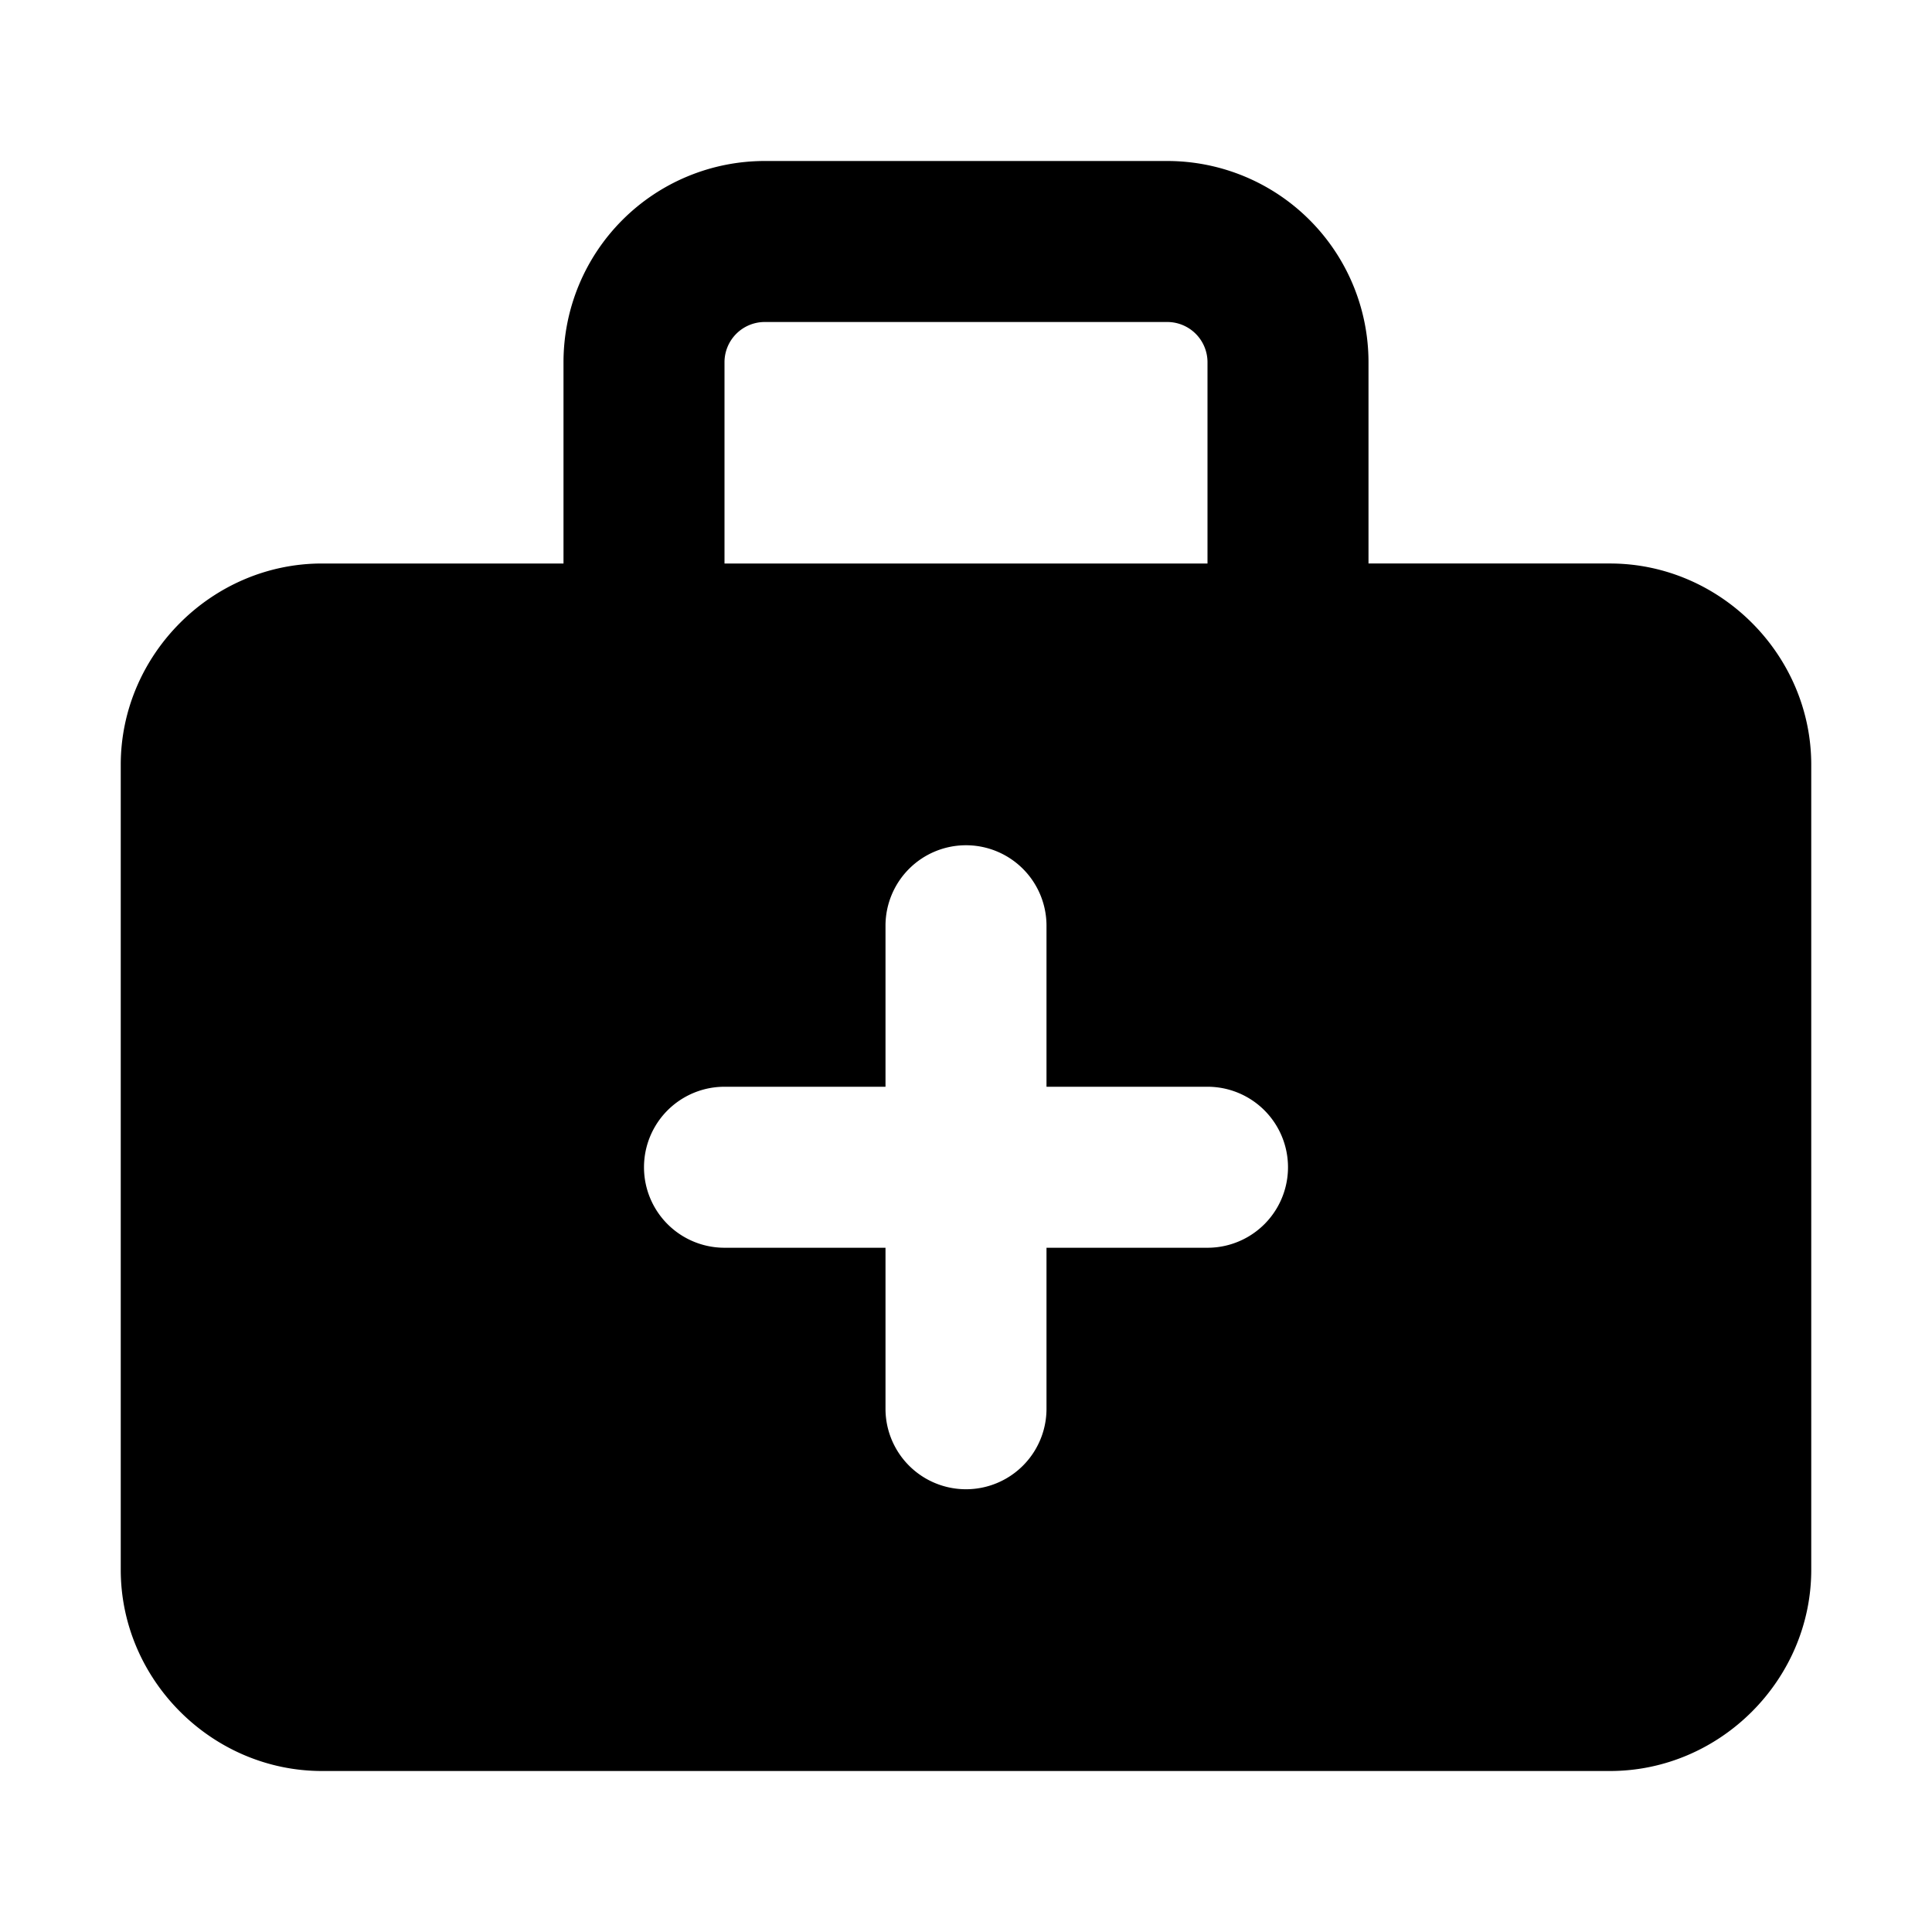 <svg xmlns="http://www.w3.org/2000/svg" width="48" height="48" viewBox="0 0 48 48"><path d="M19 4a5 5 0 0 0-5 5v5H8c-2.735 0-5 2.265-5 5v20c0 2.735 2.265 5 5 5h32c2.735 0 5-2.265 5-5V19c0-2.735-2.265-5-5-5h-6V9a5 5 0 0 0-5-5Zm0 4h10a1 1 0 0 1 1 1v5H18V9a1 1 0 0 1 1-1zm5 13a2 2 0 0 1 2 2v4h4a2 2 0 0 1 0 4h-4v4a2 2 0 0 1-4 0v-4h-4a2 2 0 0 1 0-4h4v-4a2 2 0 0 1 2-2z"/></svg>